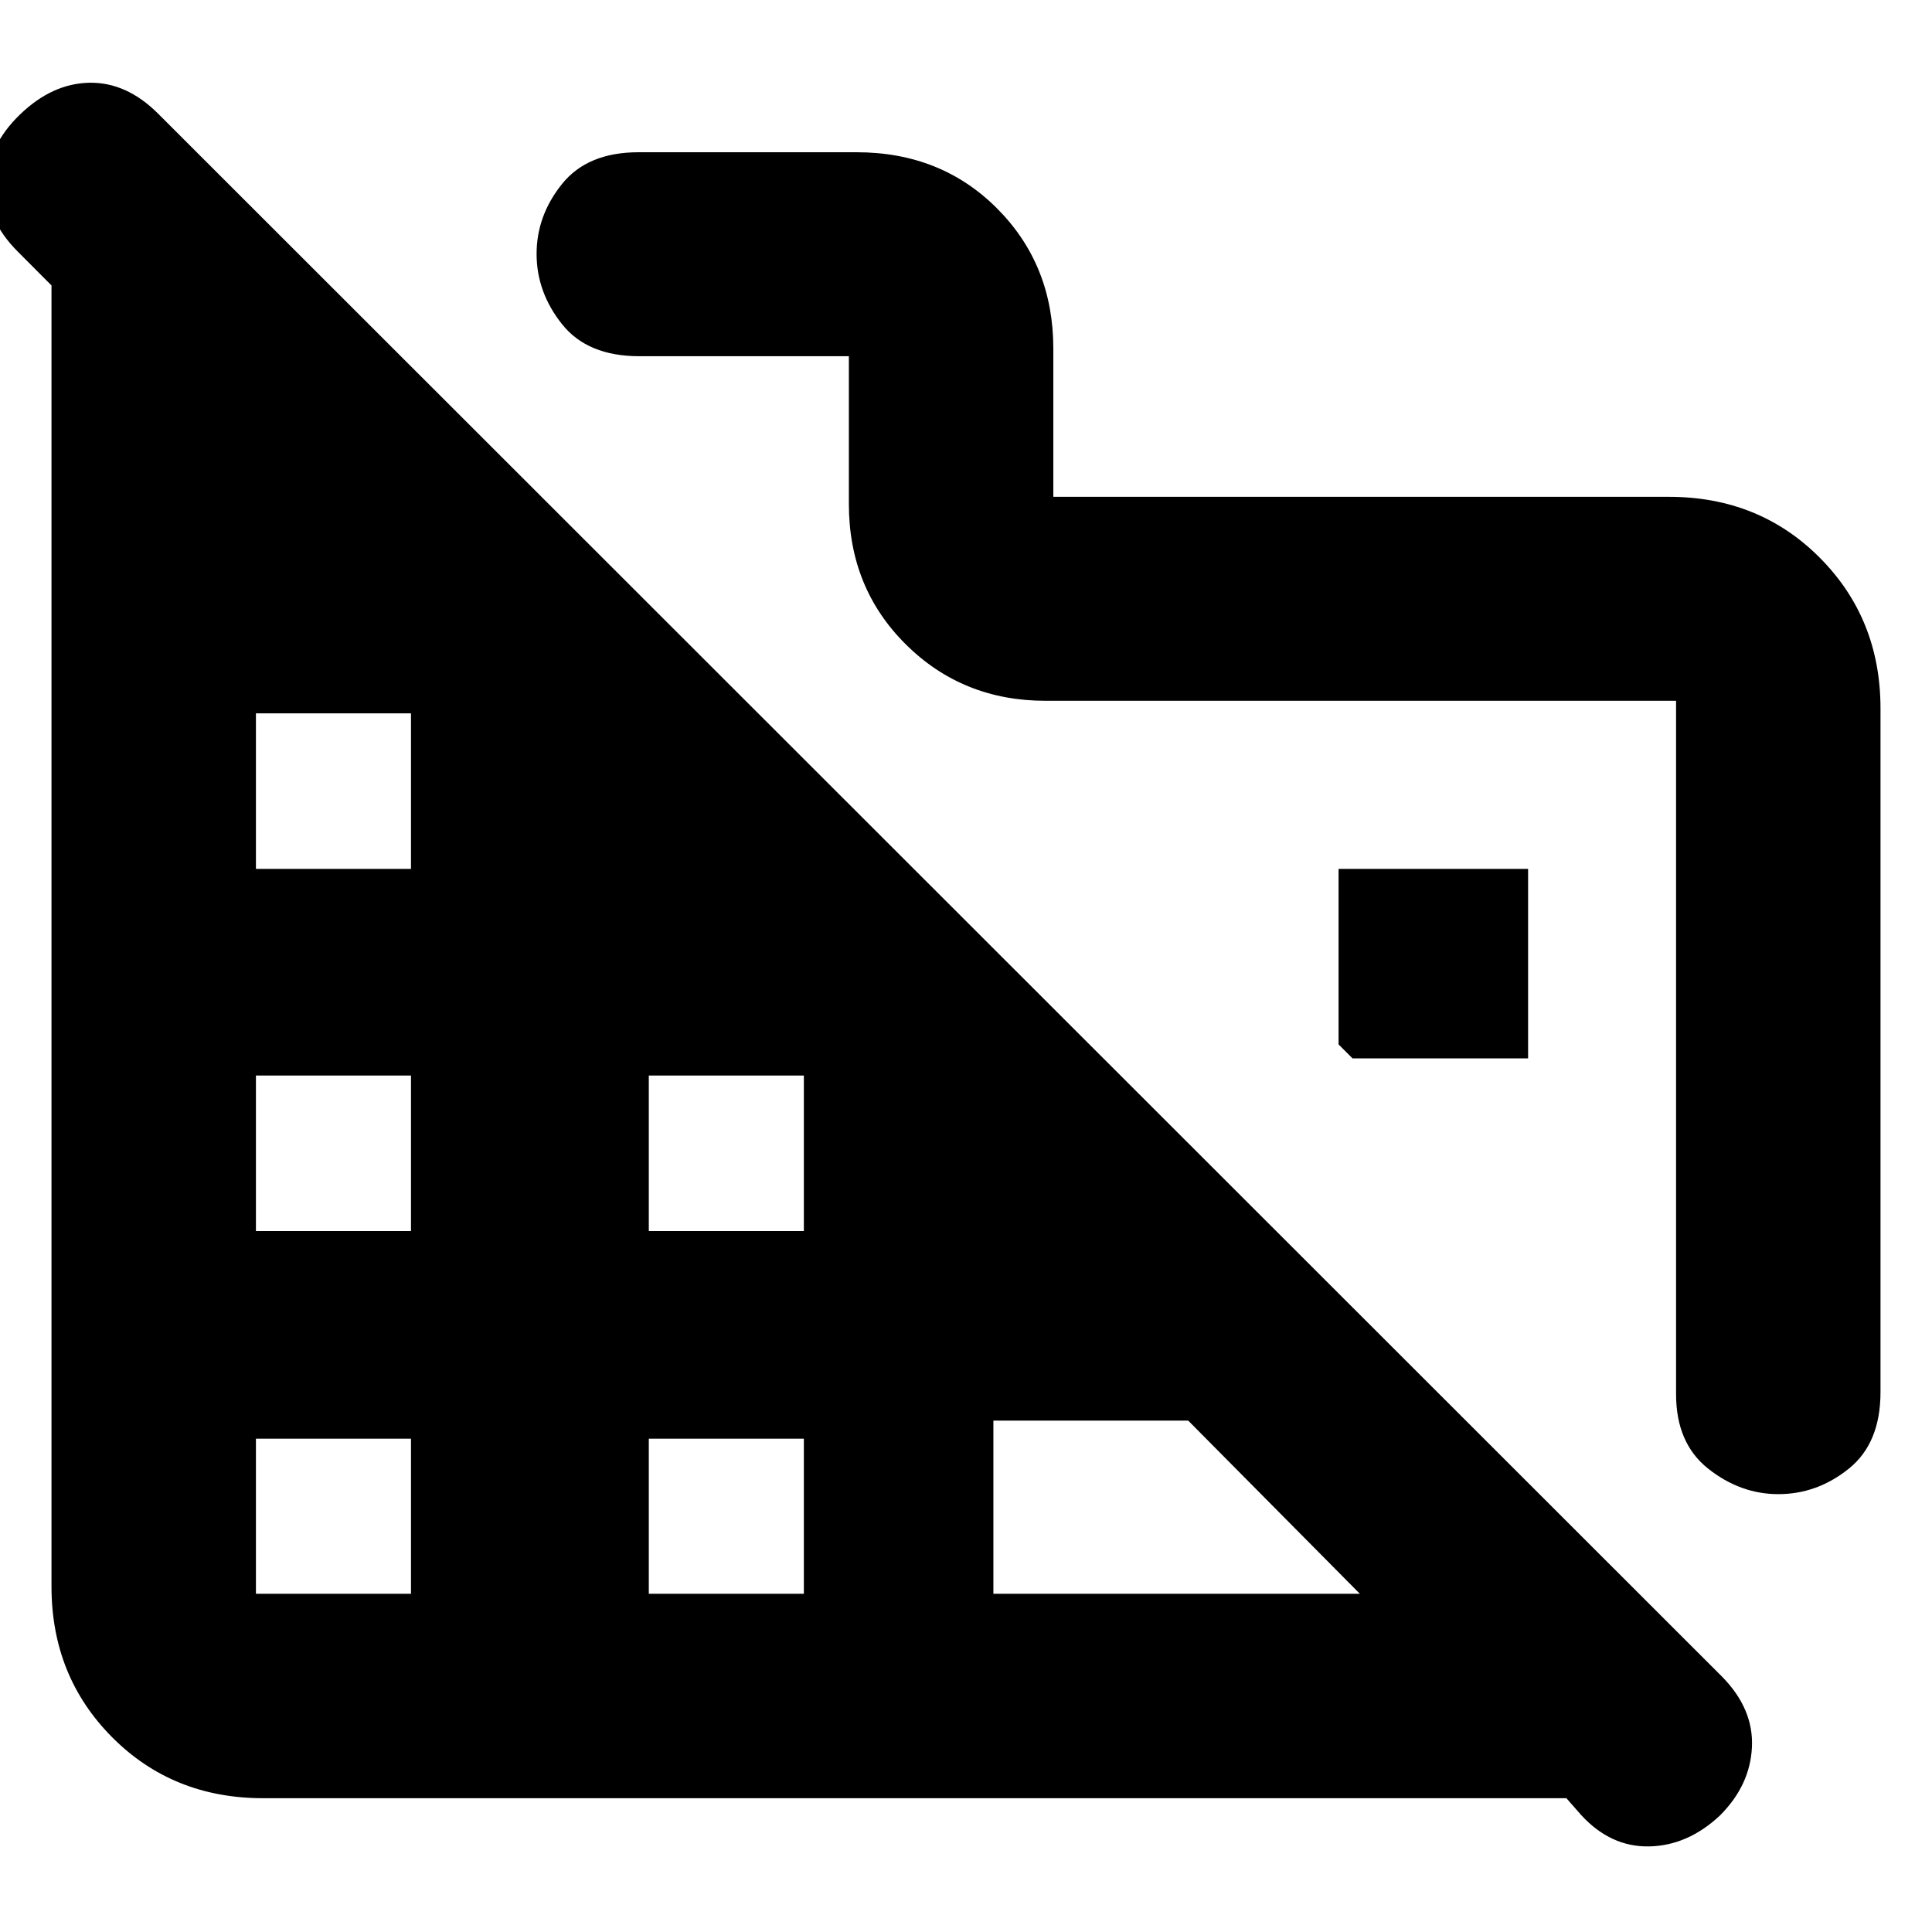 <svg xmlns="http://www.w3.org/2000/svg" height="20" viewBox="0 -960 960 960" width="20"><path d="M934.41-607.96v339.72q0 25.34-15.74 38.01-15.75 12.66-35.02 12.66-18.89 0-34.86-12.65-15.96-12.65-15.96-37.02v-344.54H519.57q-41.27 0-69.52-28.08-28.25-28.08-28.25-69.68V-783H317.62q-25.65 0-38.32-15.88-12.67-15.89-12.67-34.95 0-19.06 12.67-34.79t38-15.73h108.32q42.05 0 69.91 28.01t27.86 69.51v73.7h305.85q44.9 0 75.04 30.3 30.13 30.3 30.13 74.87ZM785.65-58.15l-7.32-8.33H130.76q-44.9 0-75.04-30.3-30.13-30.3-30.13-74.87v-646.51L8.83-834.98q-15.76-15.76-15.26-34.26T9.83-903q16-15.5 34.5-15.88 18.5-.38 34.26 15.38l777.06 776.59q15.76 16 14.88 35-.88 19-15.88 34-16 15-35.18 15.38-19.18.38-33.82-15.62ZM127.17-168.07h77.05v-77.04h-77.05v77.04Zm0-180.21h77.05v-77.29h-77.05v77.29Zm0-179.98h77.05v-77.28h-77.05v77.28Zm195.22 360.19h77.04v-77.04h-77.04v77.04Zm0-180.21h77.04v-77.29h-77.04v77.29Zm171.22 180.21H675.7l-85.29-86.04h-96.8v86.04ZM759.3-434.09h-87.23l-6.94-6.93v-87.24h94.17v94.17Z"/></svg>